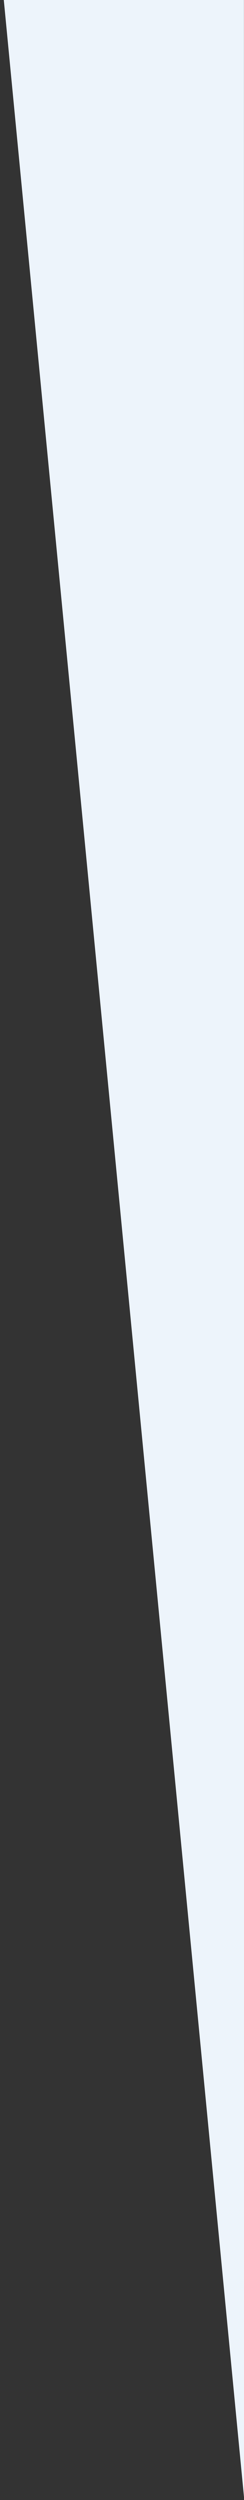 <?xml version="1.0" encoding="UTF-8" standalone="no"?>
<svg
   xmlns:dc="http://purl.org/dc/elements/1.1/"
   xmlns:cc="http://creativecommons.org/ns#"
   xmlns:rdf="http://www.w3.org/1999/02/22-rdf-syntax-ns#"
   xmlns:svg="http://www.w3.org/2000/svg"
   xmlns="http://www.w3.org/2000/svg"
   id="svg8"
   version="1.1"
   viewBox="0 0 67.204 686.858"
   height="2596"
   width="254">
  <rect x="0" y="0" width="67.204" height="686.858" fill="#333333" stroke="none"/>
  <defs
     id="defs2" />
  <g
     transform="translate(0,389.858)"
     id="layer1">
    <path
       id="path5156"
       d="m 1.044,-389.866 66.141,-0.011 0.094,686.877 z"
       style="fill:#edf4fb;stroke:none;stroke-width:0.265px;stroke-linecap:butt;stroke-linejoin:miter;stroke-opacity:1;fill-opacity:1" />
  </g>
</svg>
